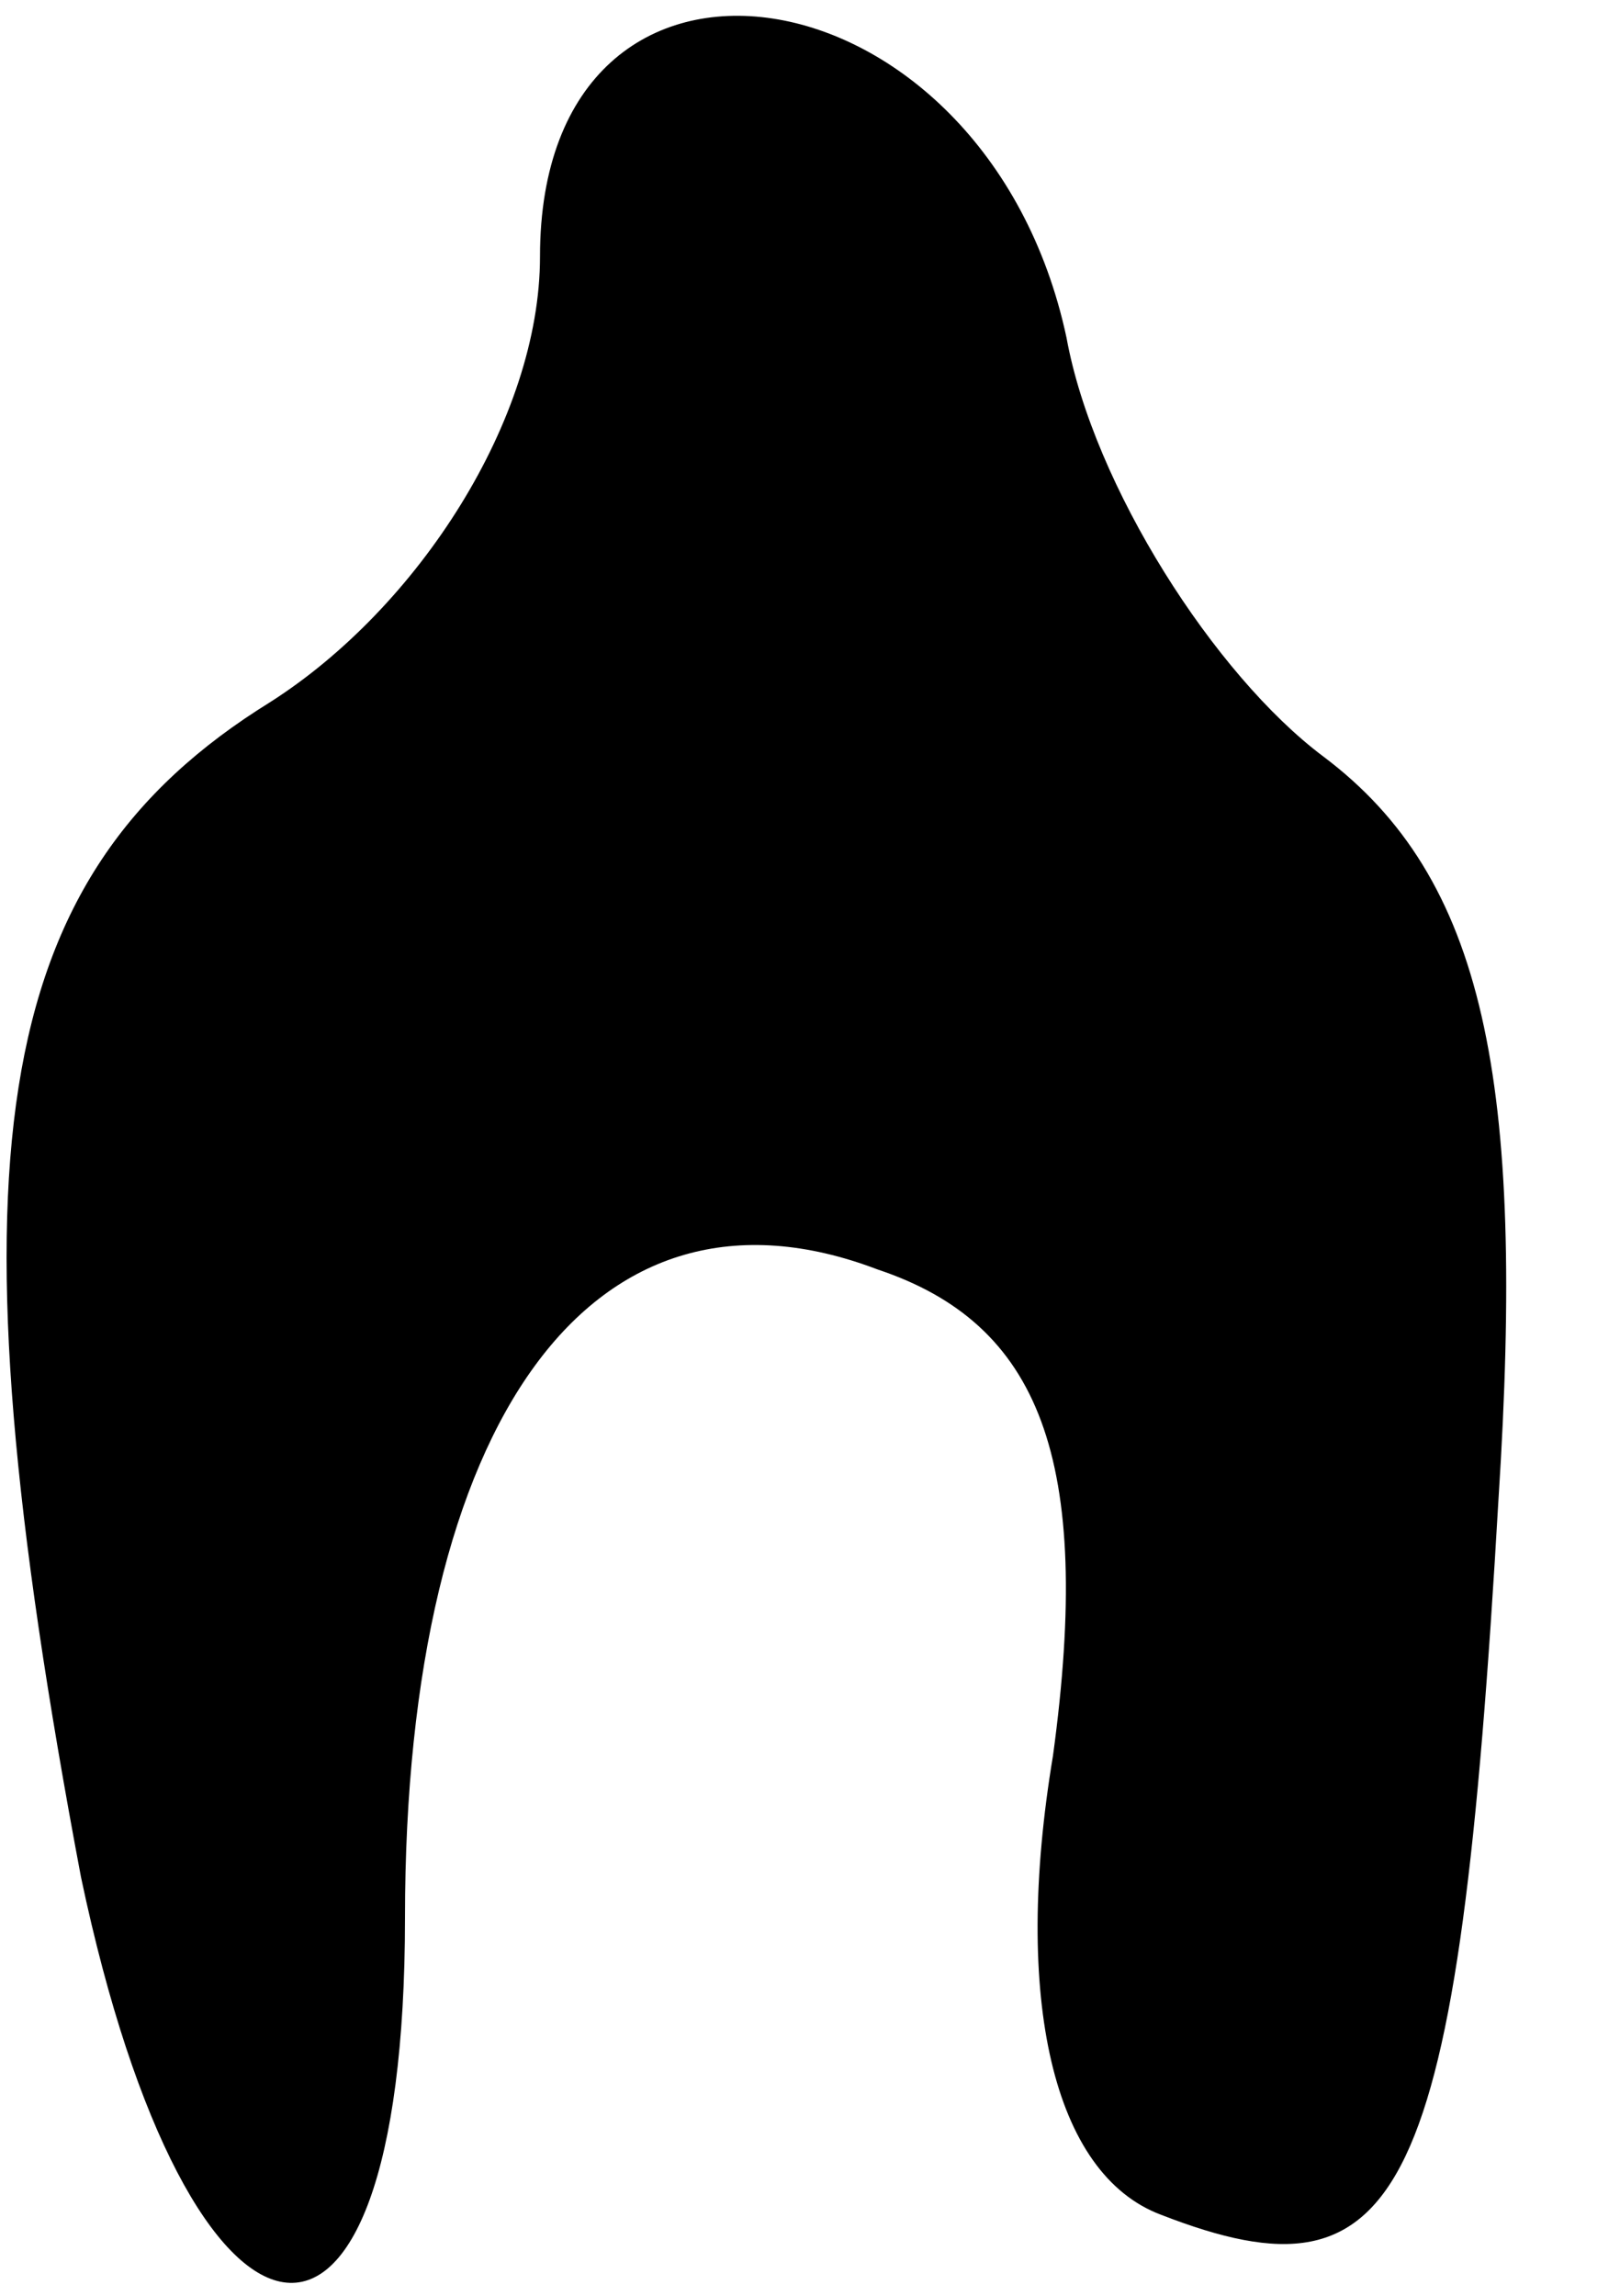 <?xml version="1.0" standalone="no"?>
<!DOCTYPE svg PUBLIC "-//W3C//DTD SVG 20010904//EN"
 "http://www.w3.org/TR/2001/REC-SVG-20010904/DTD/svg10.dtd">
<svg version="1.0" xmlns="http://www.w3.org/2000/svg"
 width="12pt" height="17pt" viewBox="0 0 12 17"
 preserveAspectRatio="xMidYMid meet">
<g transform="translate(0,17) scale(0.1,-0.1)"
fill="#000000" stroke="none">
<path fill="#000000" stroke="none" d="M40 151 c0 -12 -9 -26 -20 -33 -21 -13
-24 -34 -14 -87 8 -38 24 -41 24 -3 0 37 14 56 35 48 12 -4 16 -14 13 -36 -3
-18 0 -31 8 -34 18 -7 22 1 25 53 2 31 -1 46 -13 55 -8 6 -17 20 -19 31 -6 28
-39 33 -39 6z"/>
</g>
</svg>
